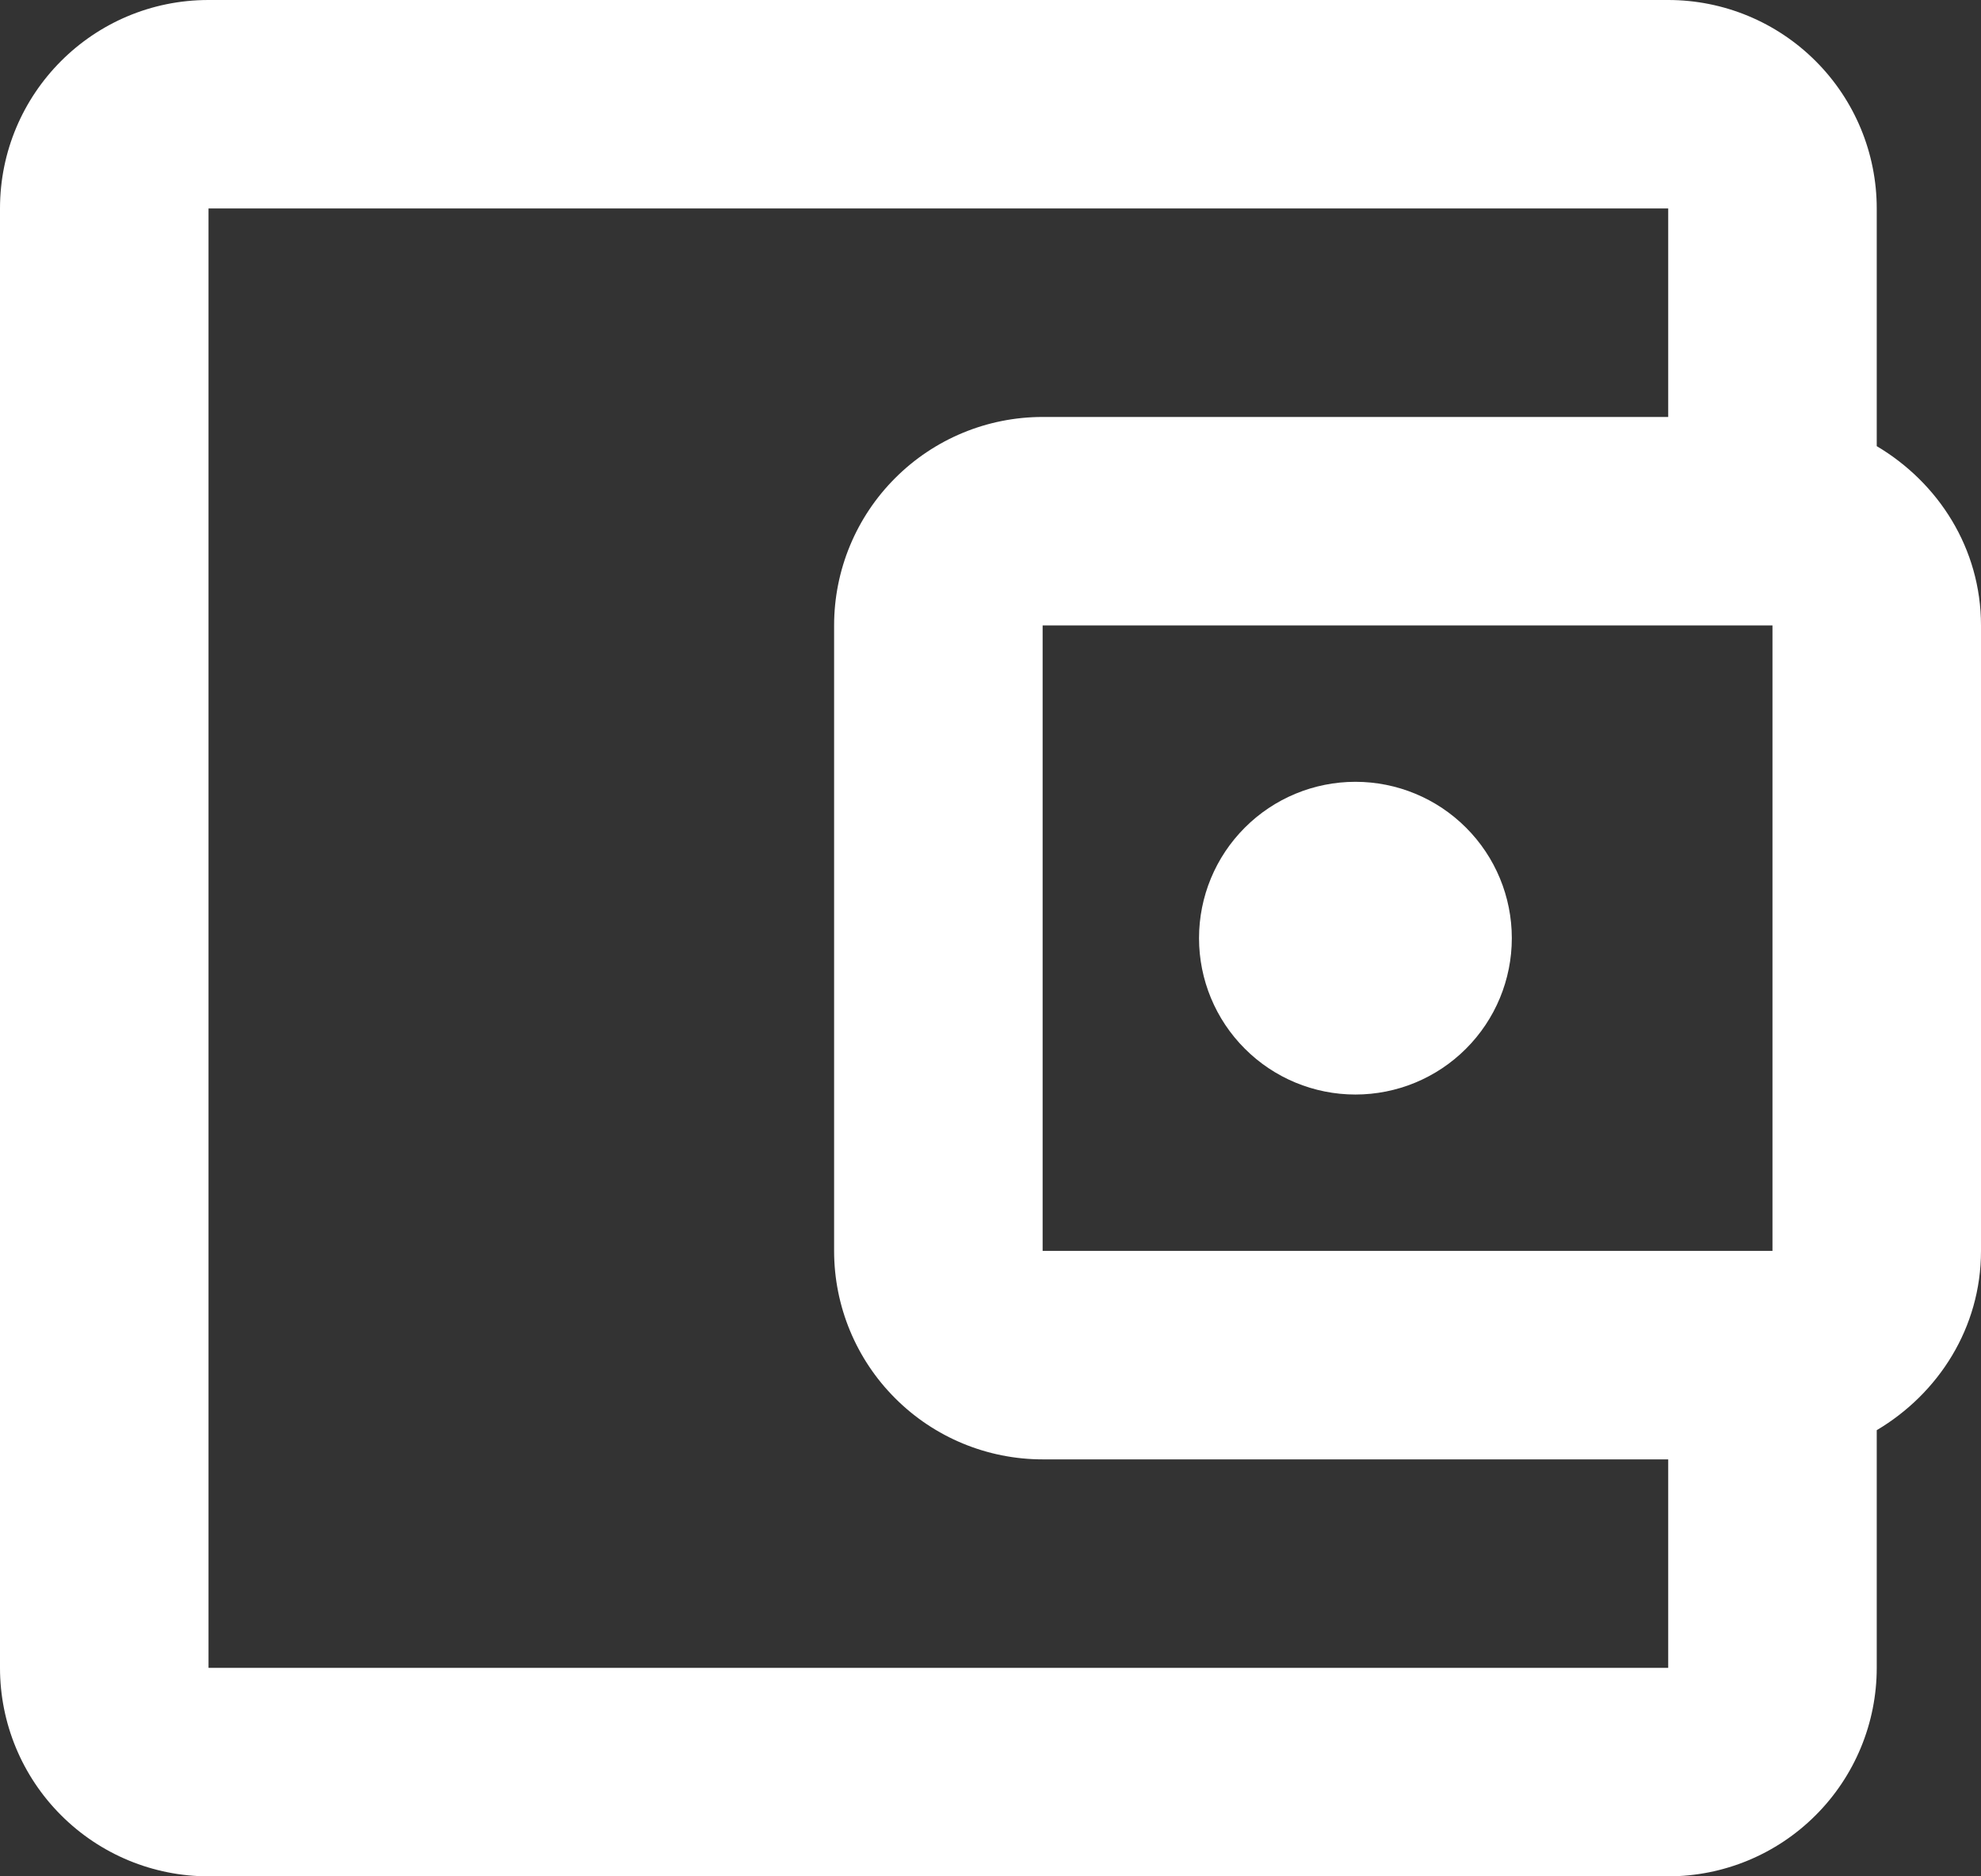 
<svg width="38" height="36" viewBox="0 0 38 36" fill="none" xmlns="http://www.w3.org/2000/svg">
    <rect x="0" y="0" width="38" height="36" fill="#333333" stroke="none"/>
    <path id="Vector" d="M4 0C1.78 0 0 1.8 0 4V32C0 33.061 0.421 34.078 1.172 34.828C1.922 35.579 2.939 36 4 36H32C33.061 36 34.078 35.579 34.828 34.828C35.579 34.078 36 33.061 36 32V27.44C37.18 26.74 38 25.48 38 24V12C38 10.52 37.18 9.26 36 8.56V4C36 2.939 35.579 1.922 34.828 1.172C34.078 0.421 33.061 0 32 0H4ZM4 4H32V8H20C18.939 8 17.922 8.421 17.172 9.172C16.421 9.922 16 10.939 16 12V24C16 25.061 16.421 26.078 17.172 26.828C17.922 27.579 18.939 28 20 28H32V32H4V4ZM20 12H34V24H20V12ZM26 15C25.204 15 24.441 15.316 23.879 15.879C23.316 16.441 23 17.204 23 18C23 18.796 23.316 19.559 23.879 20.121C24.441 20.684 25.204 21 26 21C26.796 21 27.559 20.684 28.121 20.121C28.684 19.559 29 18.796 29 18C29 17.204 28.684 16.441 28.121 15.879C27.559 15.316 26.796 15 26 15Z" fill="white"/>
</svg>
